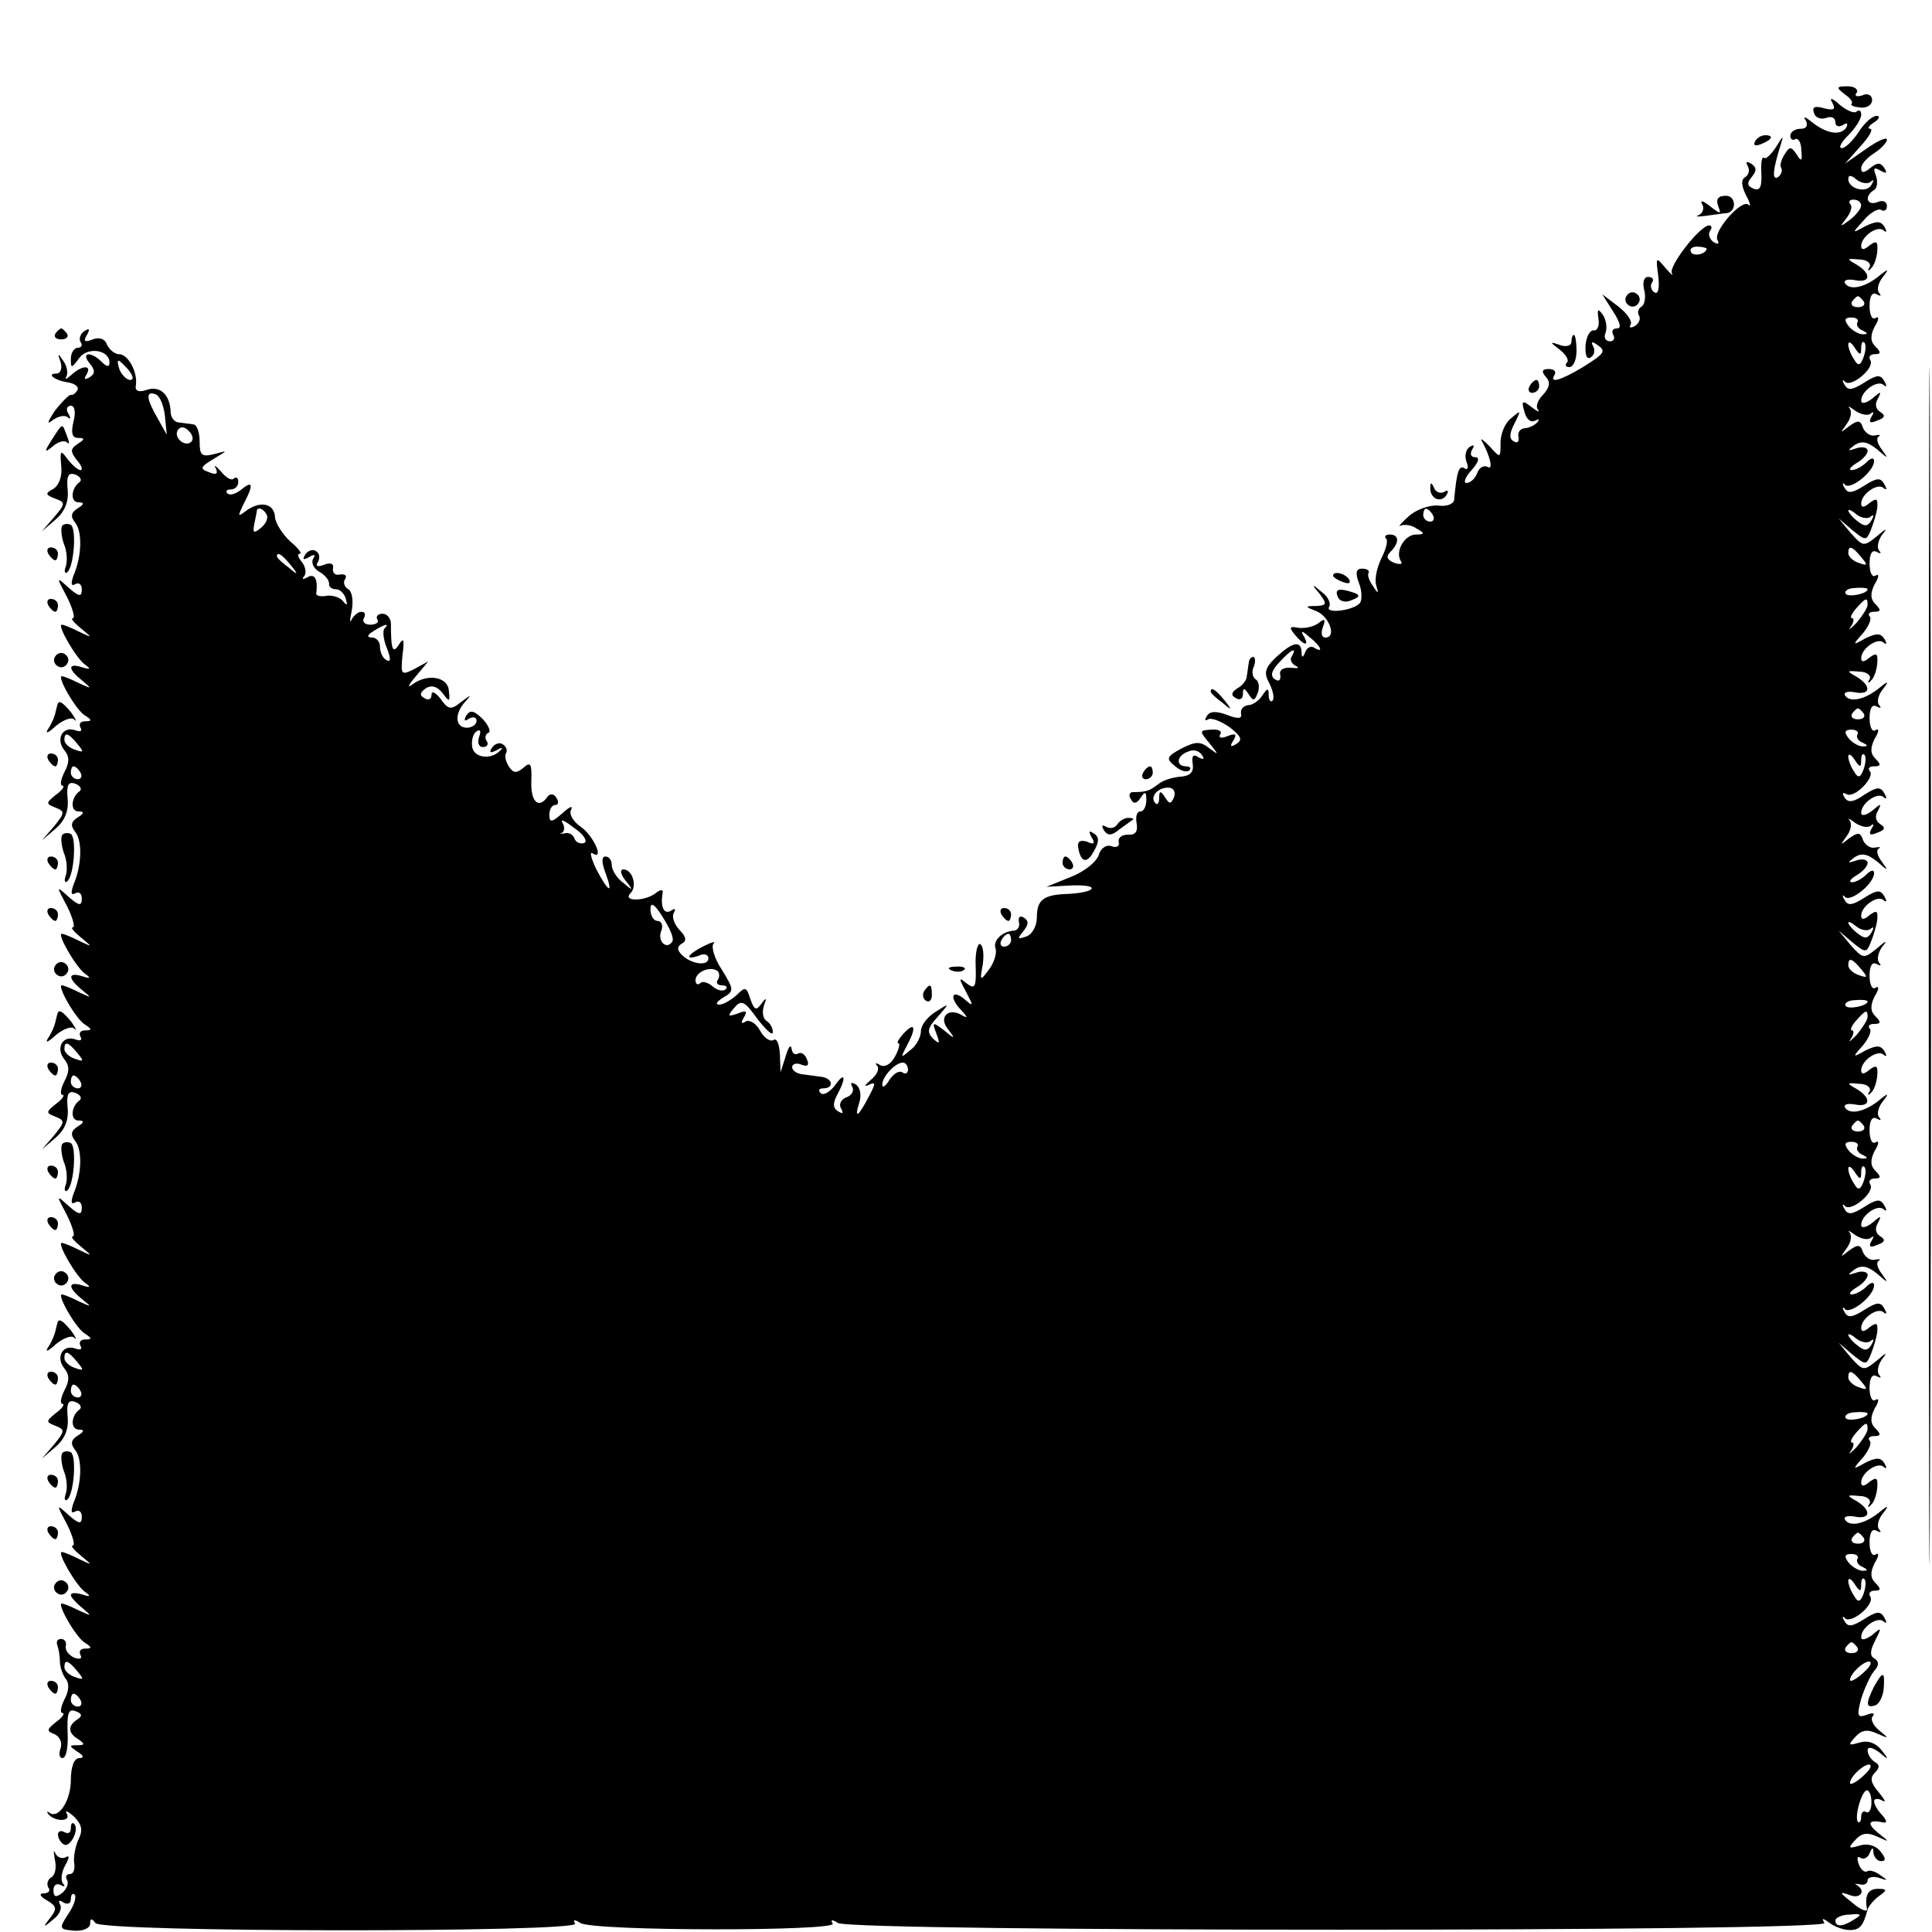<?xml version="1.0" standalone="no"?>
<!DOCTYPE svg PUBLIC "-//W3C//DTD SVG 20010904//EN"
 "http://www.w3.org/TR/2001/REC-SVG-20010904/DTD/svg10.dtd">
<svg version="1.0" xmlns="http://www.w3.org/2000/svg"
 width="300pt" height="300pt" viewBox="0 0 300 300"
 preserveAspectRatio="xMidYMid meet">
<g transform="translate(0,300) scale(0.1,-0.1)"
fill="#000000" stroke="none">
<path d="M2995 1500 c0 -828 1 -1166 2 -752 2 413 2 1091 0 1505 -1 413 -2 75
-2 -753z"/>
<path d="M2864 2854 c9 -6 14 -13 11 -15 -2 -3 4 -5 14 -6 10 -1 18 4 18 12 0
7 -7 11 -15 7 -9 -3 -13 -1 -9 4 3 5 -3 10 -14 10 -18 0 -18 -2 -5 -12z"/>
<path d="M2845 2841 c6 -11 3 -13 -13 -9 -14 4 -19 2 -15 -8 2 -7 11 -10 19
-7 8 3 14 0 14 -7 0 -6 5 -8 12 -4 6 4 8 3 5 -4 -9 -13 -30 -10 -53 8 -11 9
-15 10 -10 3 4 -8 1 -13 -8 -13 -9 0 -16 -5 -16 -11 0 -5 4 -8 8 -5 4 2 9 -5
9 -17 2 -17 0 -19 -7 -7 -9 13 -11 13 -19 0 -5 -8 -8 -17 -5 -21 2 -4 0 -10
-5 -14 -10 -6 -8 12 4 50 5 16 4 15 -7 -3 -8 -12 -16 -20 -19 -17 -3 3 -5 -8
-4 -24 1 -21 -2 -28 -12 -24 -10 4 -11 9 -3 18 8 10 8 15 -1 21 -7 4 -9 3 -5
-4 3 -6 2 -13 -4 -17 -7 -4 -6 -13 1 -28 7 -12 8 -19 4 -15 -10 10 -56 -42
-48 -55 3 -6 1 -7 -6 -3 -6 4 -9 12 -6 17 4 5 3 9 -1 9 -14 0 -63 -63 -58 -74
3 -6 -1 -2 -10 8 -15 18 -15 17 -11 -13 2 -18 0 -29 -6 -25 -5 3 -7 10 -4 15
4 5 1 9 -6 9 -6 0 -9 -8 -6 -20 3 -11 1 -23 -4 -26 -5 -3 -7 -9 -4 -14 3 -5 0
-12 -6 -16 -7 -4 -10 -3 -7 2 3 5 -5 17 -19 28 l-25 19 17 -27 c11 -17 13 -26
6 -26 -7 0 -9 -4 -6 -10 3 -5 1 -10 -5 -10 -7 0 -10 6 -7 13 3 8 1 20 -4 28
-8 11 -9 9 -7 -6 2 -11 -2 -19 -7 -18 -6 1 -12 -10 -13 -23 -1 -15 2 -23 8
-19 6 4 7 11 4 17 -4 7 -2 8 4 4 17 -11 15 -14 -20 -36 -35 -21 -53 -26 -44
-12 3 5 -1 9 -9 9 -11 0 -12 -4 -4 -13 7 -8 5 -16 -5 -27 -8 -8 -12 -18 -8
-23 4 -5 -1 -3 -10 4 -14 11 -16 10 -11 -7 3 -12 10 -18 17 -14 6 3 7 2 3 -3
-5 -5 -14 -9 -20 -9 -7 -1 -11 -7 -9 -14 1 -7 -2 -10 -8 -6 -7 4 -6 13 2 28
10 20 10 21 -5 8 -10 -7 -17 -25 -17 -38 0 -25 0 -25 -17 -6 -10 10 -15 14
-12 8 13 -23 18 -46 9 -40 -6 3 -13 -1 -16 -9 -3 -9 -11 -16 -17 -16 -5 0 -2
9 8 20 11 12 13 20 6 20 -7 0 -9 5 -5 12 4 7 3 8 -4 4 -6 -4 -8 -14 -5 -23 4
-9 2 -14 -3 -10 -9 5 -12 -6 -16 -49 -1 -7 -12 -11 -25 -9 -13 1 -34 -6 -46
-17 -12 -11 -17 -17 -12 -14 6 2 17 1 25 -5 13 -7 12 -9 -1 -9 -18 0 -33 -26
-24 -41 4 -5 -1 -6 -10 -3 -12 5 -13 10 -6 17 14 14 14 27 -1 27 -6 0 -9 -3
-6 -6 4 -3 0 -17 -7 -31 -7 -14 -11 -33 -8 -42 4 -13 3 -14 -5 -1 -6 8 -9 17
-7 20 2 4 -2 7 -10 7 -9 0 -11 -6 -5 -22 5 -12 5 -26 2 -31 -9 -12 -56 -18
-48 -6 3 5 -2 16 -12 23 -15 13 -16 12 -3 -3 12 -16 11 -18 -5 -19 -18 0 -18
-1 0 -8 20 -8 32 -41 14 -41 -6 0 -7 7 -4 16 5 13 3 14 -6 7 -7 -6 -21 -9 -31
-8 -15 3 -16 1 -6 -11 14 -17 23 -18 13 -1 -5 8 -2 8 9 -2 18 -14 23 -26 8
-17 -5 4 -12 0 -14 -6 -4 -10 -6 -10 -6 0 -1 18 -14 15 -39 -8 -18 -17 -20
-25 -11 -41 6 -12 8 -23 5 -27 -3 -3 -6 1 -6 9 0 11 -2 11 -10 -1 -5 -8 -15
-15 -22 -15 -7 -1 -12 -6 -11 -13 2 -8 -4 -9 -22 -2 -16 6 -27 6 -31 -2 -4 -6
-3 -8 2 -5 5 3 20 -3 33 -12 18 -14 21 -20 11 -26 -9 -6 -11 -4 -5 5 6 10 4
12 -9 7 -9 -4 -15 -3 -11 3 3 5 -4 8 -14 7 -19 -1 -19 -2 -3 -21 15 -19 15
-19 0 -8 -14 11 -21 11 -43 0 -24 -13 -25 -16 -10 -28 8 -7 18 -10 22 -6 3 3
1 6 -5 6 -17 0 -15 17 3 23 8 4 17 1 21 -5 5 -7 3 -8 -5 -4 -8 6 -11 2 -9 -10
2 -13 -4 -19 -19 -20 -13 -1 -28 -6 -35 -12 -13 -10 -18 -12 -39 -12 -5 0 -7
-5 -3 -11 4 -8 9 -7 15 2 7 11 9 10 9 -3 0 -10 -4 -18 -9 -18 -6 0 -8 -8 -6
-19 2 -12 -2 -18 -13 -17 -9 0 -16 -4 -15 -11 2 -7 -3 -10 -11 -7 -8 3 -17 -3
-20 -14 -4 -11 -23 -26 -44 -34 l-37 -15 37 2 c21 1 35 -1 33 -5 -2 -4 -18 -7
-35 -8 -40 -1 -50 -9 -50 -37 0 -12 -7 -26 -16 -29 -14 -5 -15 -4 -5 8 8 10 9
16 1 21 -6 4 -9 1 -8 -6 2 -7 -1 -13 -7 -14 -19 -1 -34 -16 -29 -28 2 -7 -2
-21 -10 -32 -14 -19 -15 -19 -10 7 2 15 1 29 -4 32 -4 2 -8 -13 -7 -34 1 -33
-1 -37 -14 -27 -12 10 -13 9 -1 -13 12 -23 12 -24 -3 -11 -20 16 -23 1 -4 -18
10 -11 10 -13 0 -7 -21 12 -36 -4 -21 -22 12 -16 11 -16 -6 -2 -18 14 -19 13
-12 -5 6 -16 5 -17 -5 -8 -10 10 -9 17 7 34 19 22 19 22 -3 8 -13 -8 -23 -21
-23 -30 0 -9 -7 -23 -17 -30 -15 -13 -15 -12 -4 9 15 28 11 36 -7 16 -7 -8
-10 -14 -7 -14 3 0 1 -9 -5 -20 -6 -12 -16 -18 -23 -14 -7 4 -9 4 -5 -1 4 -4
0 -14 -10 -22 -9 -8 -11 -11 -4 -8 12 6 12 3 2 -16 -17 -33 -24 -38 -16 -12 4
12 2 24 -5 29 -7 4 -9 3 -6 -3 4 -6 0 -14 -9 -17 -8 -3 -12 -11 -8 -17 4 -8 3
-9 -4 -5 -9 5 -9 13 -2 26 15 28 12 37 -4 14 -8 -10 -18 -16 -22 -11 -4 4 -2
7 4 7 18 0 15 16 -3 18 -8 1 -22 3 -30 4 -8 1 -15 6 -15 11 0 5 7 7 14 4 10
-4 13 -1 9 8 -3 8 -9 12 -14 9 -5 -3 -9 1 -10 8 -1 7 -5 2 -9 -12 l-8 -25 -1
28 c-1 16 -5 26 -10 22 -6 -3 -15 4 -21 15 -6 11 -16 17 -22 14 -7 -5 -8 -2
-3 6 6 10 4 12 -10 6 -15 -5 -16 -4 -5 9 11 13 16 11 36 -17 13 -17 24 -27 24
-21 0 7 -4 14 -10 18 -5 3 -7 13 -4 23 5 13 4 14 -4 3 -8 -11 -11 -9 -17 8 -6
19 -8 19 -21 6 -9 -8 -21 -15 -27 -15 -7 0 -4 5 6 11 17 10 17 12 -2 43 -12
18 -17 36 -13 41 4 4 -3 2 -15 -4 -26 -13 -31 -23 -8 -15 8 4 15 2 15 -4 0
-13 -27 -9 -41 5 -8 8 -8 13 0 18 8 4 6 11 -4 21 -8 9 -12 20 -9 26 4 7 2 8
-4 4 -11 -7 -17 6 -13 28 1 5 -4 5 -11 -1 -17 -13 -52 -13 -39 0 11 11 3 37
-11 37 -6 0 -4 -8 3 -17 13 -16 12 -17 -3 -4 -10 7 -18 20 -18 27 0 8 -4 14
-10 14 -6 0 -6 -9 0 -25 13 -35 5 -31 -14 5 -8 17 -11 28 -6 25 19 -12 2 27
-18 41 -13 9 -19 21 -15 27 3 7 -3 4 -14 -6 -16 -14 -20 -15 -20 -2 0 8 4 15
9 15 5 0 6 5 2 11 -3 6 -9 7 -13 3 -14 -21 -27 -10 -26 22 1 28 -1 32 -12 22
-11 -9 -16 -9 -23 2 -5 8 -7 17 -4 21 2 4 0 10 -5 13 -5 4 -13 1 -17 -5 -5 -8
-3 -9 7 -4 8 5 11 4 6 0 -14 -16 -43 -12 -44 7 -1 10 2 20 8 23 5 3 6 -1 3 -9
-3 -9 -1 -16 6 -16 6 0 9 4 6 9 -4 5 -2 11 2 13 5 1 1 11 -8 21 -14 14 -20 15
-26 6 -4 -8 -3 -10 4 -5 7 4 12 2 12 -3 0 -6 -7 -11 -15 -11 -18 0 -20 21 -3
40 11 12 10 12 -6 0 -16 -13 -20 -12 -32 5 -8 10 -14 13 -14 6 0 -7 -5 -9 -11
-5 -8 4 -7 9 2 15 9 6 18 3 26 -7 11 -15 12 -14 10 3 -1 22 -33 28 -57 10 -8
-6 -6 -1 5 12 l20 24 -22 -12 c-20 -10 -21 -9 -18 22 3 23 2 28 -5 17 -10 -16
-13 -10 -13 31 0 9 -6 16 -13 16 -7 0 -11 -4 -8 -9 3 -4 -2 -8 -11 -8 -9 0
-13 5 -10 10 3 6 2 10 -4 10 -5 0 -12 -6 -15 -12 -3 -7 -3 -1 0 13 3 15 1 30
-5 34 -6 3 -9 11 -5 16 3 5 0 8 -8 7 -7 -2 -12 2 -11 9 2 8 -4 10 -14 6 -10
-4 -14 -2 -9 5 3 6 2 13 -3 16 -5 4 -13 1 -17 -5 -5 -8 -3 -9 6 -4 8 5 11 4 6
-3 -3 -6 1 -15 10 -20 9 -5 15 -13 15 -18 -1 -5 4 -9 11 -9 6 0 13 -7 15 -15
3 -10 2 -11 -4 -4 -4 6 -16 10 -25 9 -10 -2 -17 0 -17 3 3 22 -2 32 -13 26 -7
-4 -10 -4 -6 1 4 4 3 14 -3 22 -6 7 -8 13 -4 13 5 0 -2 9 -14 19 -12 11 -23
28 -24 38 -1 22 -24 26 -46 9 -12 -9 -12 -8 -3 11 16 30 15 38 -3 23 -9 -7
-18 -10 -22 -6 -3 3 -1 6 5 6 7 0 12 5 12 12 0 6 -3 8 -7 5 -3 -4 -12 1 -20
11 -8 9 -12 11 -8 5 4 -9 1 -11 -11 -6 -14 5 -13 8 7 20 23 14 24 14 2 8 -20
-5 -23 -2 -23 19 0 14 -4 27 -10 27 -5 1 -16 2 -22 3 -7 0 -13 8 -13 16 -1 27
-16 41 -36 35 -14 -5 -20 -2 -18 7 3 20 -12 48 -26 48 -7 0 -15 7 -19 15 -3 9
-12 12 -22 8 -13 -5 -15 -3 -9 7 5 9 4 11 -4 6 -6 -4 -9 -12 -6 -17 4 -5 1 -9
-4 -9 -6 0 -11 -8 -11 -17 0 -16 1 -15 13 1 13 18 47 13 47 -7 0 -7 -4 -7 -12
1 -17 17 -33 15 -19 -2 9 -11 9 -16 0 -22 -8 -4 -9 -3 -5 4 10 16 -7 15 -23 0
-8 -7 -11 -8 -8 -3 3 6 1 17 -5 25 -8 12 -9 12 -4 -2 3 -10 0 -18 -6 -18 -17
0 -3 -11 19 -14 10 -2 16 -7 13 -12 -3 -5 -7 -8 -10 -7 -3 0 -14 -11 -25 -25
-11 -17 -13 -22 -4 -15 9 7 20 9 24 5 5 -4 5 -1 1 6 -4 6 -2 12 4 12 6 0 8
-10 4 -25 -4 -17 -2 -25 7 -25 11 0 11 -2 0 -9 -12 -8 -12 -12 -2 -25 8 -9 10
-16 6 -16 -4 0 -13 8 -20 17 -11 15 -12 14 -10 -10 2 -16 -3 -30 -12 -36 -13
-7 -13 -9 2 -15 17 -6 17 -8 -1 -29 l-19 -22 21 18 c14 12 21 27 19 47 -2 21
1 27 12 23 8 -3 11 -9 6 -12 -13 -10 -14 -31 -1 -31 9 0 9 -3 -1 -9 -11 -7
-12 -13 -4 -23 11 -14 10 -52 -3 -82 -4 -12 -4 -17 3 -13 5 3 10 0 10 -8 0
-12 -4 -12 -20 2 -20 18 -20 18 -3 -14 9 -18 13 -33 9 -33 -4 0 2 -7 13 -16
18 -15 18 -15 -3 -5 -12 6 -24 11 -27 11 -8 0 22 -52 36 -62 10 -7 8 -8 -5 -4
-22 7 -22 -3 1 -21 15 -13 15 -13 -5 -4 -12 6 -24 11 -27 11 -8 0 22 -53 36
-61 11 -7 11 -9 0 -9 -7 0 -10 -4 -7 -10 3 -5 0 -7 -8 -4 -20 7 -31 -14 -17
-31 8 -10 8 -19 0 -34 -6 -12 -7 -21 -3 -21 4 0 0 -7 -10 -14 -16 -13 -16 -14
-1 -20 15 -6 15 -8 -2 -29 l-19 -22 21 18 c14 12 21 27 19 47 -2 21 1 27 12
23 8 -3 11 -9 6 -12 -13 -10 -14 -31 -1 -31 9 0 9 -3 -1 -9 -11 -7 -12 -13 -4
-23 11 -14 10 -52 -3 -82 -4 -12 -4 -17 3 -13 5 3 10 0 10 -8 0 -12 -4 -12
-20 2 -20 18 -20 18 -3 -14 9 -18 13 -33 9 -33 -4 0 2 -7 13 -16 18 -15 18
-15 -3 -5 -12 6 -24 11 -27 11 -8 0 22 -52 36 -62 10 -7 8 -8 -4 -4 -23 7 -23
-3 -1 -21 16 -13 16 -13 -4 -4 -12 6 -24 11 -27 11 -8 0 22 -53 36 -61 11 -7
11 -9 0 -9 -7 0 -10 -4 -7 -10 3 -5 0 -7 -8 -4 -20 7 -31 -14 -17 -31 8 -10 8
-19 0 -34 -6 -12 -7 -21 -3 -21 4 0 0 -7 -10 -14 -16 -13 -16 -14 -1 -20 15
-6 15 -8 -2 -29 l-19 -22 21 18 c14 12 21 27 19 47 -2 21 1 27 12 23 8 -3 11
-9 6 -12 -13 -10 -14 -31 -1 -31 9 0 9 -3 -1 -9 -11 -7 -12 -13 -4 -23 11 -14
10 -52 -3 -82 -4 -12 -4 -17 3 -13 5 3 10 0 10 -8 0 -12 -4 -12 -20 2 -20 18
-20 18 -3 -14 9 -18 13 -33 9 -33 -4 0 2 -7 13 -16 18 -15 18 -15 -3 -5 -12 6
-24 11 -27 11 -8 0 22 -52 36 -62 10 -7 8 -8 -4 -4 -23 7 -23 -3 -1 -21 16
-13 16 -13 -4 -4 -12 6 -24 11 -27 11 -8 0 22 -53 36 -61 11 -7 11 -9 0 -9 -7
0 -10 -4 -7 -10 3 -5 0 -7 -8 -4 -20 7 -31 -14 -17 -31 8 -10 8 -19 0 -34 -6
-12 -7 -21 -3 -21 4 0 0 -7 -10 -14 -16 -13 -16 -14 -1 -20 15 -6 15 -8 -2
-29 l-19 -22 21 18 c14 12 21 27 19 47 -2 21 1 27 12 23 8 -3 11 -9 6 -12 -13
-10 -14 -31 0 -31 8 0 8 -3 -2 -9 -11 -7 -12 -13 -4 -23 11 -14 10 -52 -3 -82
-4 -12 -4 -17 3 -13 5 3 10 0 10 -8 0 -12 -4 -12 -20 2 -20 18 -20 18 -3 -14
9 -18 13 -33 9 -33 -4 0 2 -7 13 -16 18 -15 18 -15 -3 -5 -12 6 -24 11 -27 11
-8 0 22 -52 36 -62 10 -7 8 -8 -4 -4 -10 3 -18 3 -18 -1 0 -3 8 -12 18 -20 15
-13 15 -13 -5 -4 -12 6 -24 11 -27 11 -8 0 22 -53 36 -61 11 -7 11 -9 0 -9 -7
0 -10 -4 -7 -10 3 -6 -1 -7 -10 -4 -8 4 -14 11 -13 18 2 6 -2 11 -7 11 -6 0
-8 -4 -6 -10 2 -5 4 -17 4 -25 0 -8 4 -20 9 -27 6 -7 5 -19 -2 -32 -6 -12 -7
-21 -3 -21 4 0 0 -7 -10 -14 -15 -12 -15 -14 -2 -19 8 -4 12 -13 9 -22 -3 -8
-2 -15 3 -15 6 0 9 18 8 39 -1 30 1 38 12 34 11 -4 11 -8 3 -13 -15 -10 -15
-21 2 -31 10 -7 10 -9 -2 -9 -13 0 -13 -1 0 -10 10 -6 11 -10 3 -10 -8 0 -13
-14 -13 -34 0 -32 -19 -61 -33 -51 -4 3 -5 2 -2 -2 10 -12 35 -12 29 0 -4 7 1
5 11 -4 12 -12 14 -21 7 -35 -5 -11 -8 -27 -7 -36 2 -10 -1 -18 -6 -18 -6 0
-8 -4 -5 -9 3 -5 0 -14 -7 -20 -10 -8 -14 -7 -14 4 0 8 5 11 11 8 6 -3 8 -3 4
2 -4 4 -3 17 3 28 7 12 7 17 1 13 -6 -3 -13 0 -16 6 -3 7 -3 3 -1 -9 3 -12 1
-24 -5 -28 -6 -3 -8 -11 -5 -16 4 -5 0 -9 -7 -9 -8 0 -6 -5 5 -11 15 -9 16
-13 5 -27 -12 -15 -11 -16 4 -3 10 7 15 18 11 24 -3 6 -1 7 5 3 7 -4 12 -2 12
5 0 7 3 10 6 7 3 -4 -1 -17 -10 -30 -15 -23 -14 -24 9 -26 14 -1 25 4 25 11 0
8 2 9 8 1 9 -15 754 -15 745 -1 -4 6 -1 7 8 1 20 -13 400 -13 392 -1 -4 6 -1
7 8 1 21 -14 1540 -14 1532 0 -5 8 -3 8 8 0 8 -6 22 -11 31 -11 16 0 21 6 28
32 2 6 10 15 18 21 13 9 12 11 -2 11 -15 0 -21 -10 -17 -31 1 -5 -6 -3 -16 4
-28 22 -29 24 -10 17 16 -6 25 7 10 16 -5 2 -2 2 5 1 6 -2 12 1 12 6 0 5 8 7
18 4 14 -5 14 -4 2 4 -8 6 -17 9 -21 6 -4 -2 -10 3 -13 12 -3 8 -2 13 3 9 5
-3 12 1 14 7 4 10 6 10 6 1 1 -7 6 -13 12 -13 8 0 7 5 -1 15 -8 10 -21 13 -33
9 -17 -5 -18 -4 -6 9 10 11 19 12 34 5 20 -9 20 -9 1 6 -18 15 -15 21 9 16 6
-1 4 4 -2 11 -7 7 -13 17 -13 22 0 4 6 5 13 1 6 -4 4 1 -5 12 -13 15 -15 23
-7 31 8 8 8 13 0 17 -6 4 -11 12 -11 18 0 6 7 5 18 -3 15 -13 16 -12 3 4 -9
11 -21 15 -34 11 -17 -5 -18 -4 -6 9 10 11 19 12 34 5 18 -8 19 -8 3 5 -10 8
-14 18 -10 22 4 5 0 6 -10 2 -14 -5 -15 -1 -8 25 5 16 14 36 20 43 8 9 8 15 0
20 -7 4 -6 13 2 28 10 20 10 21 -5 8 -10 -7 -17 -9 -17 -3 0 15 26 33 35 24 5
-4 5 -1 1 6 -6 11 -12 10 -31 -2 -19 -12 -26 -13 -31 -3 -4 6 -3 9 1 4 10 -9
47 22 39 34 -3 5 0 9 7 9 10 0 10 3 1 12 -8 8 -8 17 -1 31 7 11 7 17 1 13 -5
-3 -9 5 -9 19 0 15 4 22 11 18 6 -3 8 -3 4 2 -4 4 -2 15 5 24 11 14 10 15 -7
1 -22 -17 -44 -21 -51 -10 -3 5 4 7 15 5 25 -5 26 10 3 24 -16 9 -16 10 4 8
12 0 19 -6 16 -12 -4 -5 -2 -7 2 -2 5 4 9 16 10 27 1 15 -1 17 -12 9 -8 -7
-13 -8 -13 -1 0 15 26 33 35 24 5 -4 5 -1 1 6 -6 9 -12 9 -29 1 -21 -12 -21
-11 -4 8 9 11 14 23 10 26 -3 4 0 7 7 7 11 0 11 3 2 12 -8 8 -8 17 -1 31 7 11
7 17 1 13 -5 -3 -9 5 -9 19 0 15 4 22 11 18 6 -3 8 -3 4 2 -4 4 -2 15 4 24 10
12 7 11 -8 -2 -20 -16 -21 -16 -40 5 l-19 23 21 -18 c21 -17 22 -17 29 0 4 10
9 26 10 35 1 14 -1 15 -12 7 -8 -7 -13 -8 -13 -1 0 15 26 33 35 24 5 -4 5 -1
1 6 -6 11 -12 10 -31 -2 -19 -12 -26 -13 -31 -3 -4 6 -3 9 1 4 9 -8 45 21 45
37 0 6 -5 5 -12 -2 -7 -7 -17 -12 -23 -12 -5 0 -2 5 8 11 9 5 17 14 17 19 0 5
-8 7 -17 4 -15 -5 -15 -4 -3 5 11 7 20 5 35 -7 17 -15 18 -15 7 0 -7 9 -9 18
-5 20 4 3 2 3 -5 2 -7 -2 -15 3 -19 11 -4 13 -8 13 -22 3 -14 -11 -14 -11 -4
3 7 9 9 20 5 25 -4 4 0 3 9 -4 9 -6 20 -8 24 -4 5 4 5 1 1 -5 -5 -9 -2 -11 9
-6 12 4 13 8 5 13 -8 5 -9 13 -4 21 6 12 5 12 -9 0 -9 -7 -17 -9 -17 -3 0 15
26 33 35 24 5 -4 5 -1 1 6 -6 11 -12 10 -31 -2 -19 -12 -26 -13 -31 -3 -4 6
-3 9 1 4 10 -9 47 22 39 34 -3 5 0 9 7 9 10 0 10 3 1 12 -8 8 -8 17 -1 31 7
11 7 17 1 13 -5 -3 -9 5 -9 19 0 15 4 22 11 18 6 -3 8 -3 4 2 -4 4 -2 15 5 24
11 14 10 15 -7 1 -22 -17 -44 -21 -51 -10 -3 5 4 7 15 5 25 -5 26 10 3 24 -16
9 -16 10 4 8 12 0 19 -6 16 -12 -4 -5 -2 -7 2 -2 5 4 9 16 10 27 1 15 -1 17
-12 9 -8 -7 -13 -8 -13 -1 0 15 26 33 35 24 5 -4 5 -1 1 6 -6 9 -12 9 -29 1
-21 -12 -21 -11 -4 8 9 11 14 23 10 26 -3 4 0 7 7 7 11 0 11 3 2 12 -8 8 -8
17 -1 31 7 11 7 17 1 13 -5 -3 -9 5 -9 19 0 15 4 22 11 18 6 -3 8 -3 4 2 -4 4
-2 15 4 24 10 12 7 11 -8 -2 -20 -16 -21 -16 -40 5 l-19 23 21 -18 c21 -17 22
-17 29 0 4 10 9 26 10 35 1 14 -1 15 -12 7 -8 -7 -13 -8 -13 -1 0 15 26 33 35
24 5 -4 5 -1 1 6 -6 11 -12 10 -31 -2 -19 -12 -26 -13 -31 -3 -4 6 -3 9 1 4 9
-8 45 21 45 37 0 6 -5 5 -12 -2 -7 -7 -17 -12 -22 -12 -6 0 -3 5 7 11 9 5 17
14 17 19 0 5 -8 7 -17 4 -15 -5 -15 -4 -3 5 11 7 20 5 35 -7 17 -15 18 -15 7
0 -7 9 -9 18 -5 20 4 3 2 3 -5 2 -7 -2 -15 3 -19 11 -4 13 -8 13 -22 3 -14
-11 -14 -11 -4 3 7 9 9 20 5 25 -4 4 0 3 9 -4 9 -6 20 -8 24 -4 5 4 5 1 1 -5
-5 -9 -2 -11 9 -6 12 4 13 8 5 13 -8 5 -9 13 -4 21 6 12 5 12 -9 0 -9 -7 -17
-9 -17 -3 0 15 26 33 35 24 5 -4 5 -1 1 6 -6 11 -12 10 -31 -2 -17 -12 -26
-13 -31 -4 -4 6 -3 8 3 5 12 -8 46 27 36 36 -3 4 0 7 7 7 11 0 11 3 2 12 -8 8
-8 17 -1 31 7 11 7 17 1 13 -5 -3 -9 5 -9 19 0 15 4 22 11 18 6 -3 8 -3 4 2
-4 4 -2 15 5 24 11 14 10 15 -7 1 -22 -17 -44 -21 -51 -10 -3 5 4 7 15 5 25
-5 26 10 3 24 -16 9 -16 10 4 8 12 0 19 -6 16 -12 -4 -5 -2 -7 2 -2 5 4 9 16
10 27 1 15 -1 17 -12 9 -8 -7 -13 -8 -13 -1 0 15 26 33 35 24 5 -4 5 -1 1 6
-6 9 -12 9 -29 1 -21 -12 -21 -11 -4 8 9 11 14 23 10 26 -3 4 0 7 7 7 11 0 11
3 2 12 -8 8 -8 17 -1 31 7 11 7 17 1 13 -5 -3 -9 5 -9 19 0 15 4 22 11 18 6
-3 8 -3 4 2 -4 4 -2 15 4 24 10 12 7 11 -8 -2 -20 -16 -21 -16 -40 5 l-19 23
21 -18 c21 -17 22 -17 29 0 4 10 9 26 10 35 1 14 -1 15 -12 7 -8 -7 -13 -8
-13 -1 0 15 26 33 35 24 5 -4 5 -1 1 6 -6 11 -12 10 -31 -2 -19 -12 -26 -13
-31 -3 -4 6 -3 9 1 4 9 -8 45 21 45 37 0 6 -5 5 -12 -2 -7 -7 -17 -12 -23 -12
-5 0 -2 5 8 11 9 5 17 14 17 19 0 5 -8 7 -17 4 -15 -5 -15 -4 -3 5 11 7 20 5
35 -7 17 -15 18 -15 7 0 -7 9 -9 18 -5 20 4 3 2 3 -5 2 -7 -2 -15 3 -19 11 -4
13 -8 13 -22 3 -14 -11 -14 -11 -4 3 7 9 9 20 5 25 -4 4 0 3 9 -4 9 -6 20 -8
24 -4 5 4 5 1 1 -5 -5 -9 -2 -11 9 -6 12 4 13 8 5 13 -8 5 -9 13 -4 21 6 12 5
12 -9 0 -9 -7 -17 -9 -17 -3 0 15 26 33 35 24 5 -4 5 -1 1 6 -6 11 -12 10 -31
-2 -19 -12 -26 -13 -31 -3 -4 6 -3 9 1 4 10 -9 47 22 39 34 -3 5 0 9 7 9 10 0
10 3 1 12 -8 8 -8 17 -1 31 7 11 7 17 1 13 -5 -3 -9 5 -9 19 0 15 4 22 11 18
6 -3 8 -3 4 2 -4 4 -2 15 5 24 11 14 10 15 -7 1 -22 -17 -44 -21 -51 -10 -3 5
4 7 15 5 25 -5 26 10 3 24 -16 9 -16 10 4 8 12 0 19 -6 16 -12 -4 -5 -2 -7 2
-2 5 4 9 16 10 27 1 15 -1 17 -12 9 -8 -7 -13 -8 -13 -1 0 15 26 33 35 24 5
-4 5 -1 1 6 -6 9 -12 9 -29 1 -22 -12 -22 -12 -3 9 10 12 23 19 27 16 5 -3 9
0 9 6 0 7 -7 10 -15 6 -16 -6 -21 9 -5 19 5 3 6 13 3 22 -5 12 -3 14 7 8 9 -5
11 -4 6 4 -6 9 -11 9 -22 0 -10 -8 -14 -8 -14 0 0 6 9 16 20 23 11 7 20 17 20
21 0 5 -15 -2 -32 -14 l-33 -23 24 27 c14 15 20 27 15 27 -5 0 -2 5 6 10 8 5
10 10 4 10 -7 0 -19 -11 -28 -25 -9 -14 -21 -25 -26 -25 -6 0 -1 9 10 20 11
11 20 25 20 32 0 6 -3 8 -7 5 -3 -4 -15 1 -26 10 -12 11 -17 12 -12 4z m60
-123 c5 4 5 2 1 -5 -8 -14 -36 -6 -36 9 0 7 5 6 13 -1 8 -6 18 -7 22 -3z m-15
-37 c0 -5 -8 -15 -17 -22 -16 -12 -17 -12 -6 2 7 9 10 19 6 22 -3 4 -1 7 5 7
7 0 12 -4 12 -9z m-240 -67 c0 -8 -19 -13 -24 -6 -3 5 1 9 9 9 8 0 15 -2 15
-3z m244 -82 c3 -5 -1 -9 -9 -9 -8 0 -12 4 -9 9 3 4 7 8 9 8 2 0 6 -4 9 -8z
m-10 -33 c-2 -4 2 -10 8 -12 8 -4 9 -6 2 -6 -6 -1 -17 5 -23 12 -8 10 -7 14 4
14 8 0 12 -4 9 -8z m6 -40 c0 8 2 12 5 9 3 -3 2 -13 -1 -22 -5 -14 -9 -15 -15
-4 -5 7 -9 18 -9 23 0 6 5 3 10 -5 8 -12 10 -12 10 -1z m-2690 -34 c7 -9 8
-15 2 -15 -5 0 -12 7 -16 15 -3 8 -4 15 -2 15 2 0 9 -7 16 -15z m56 -70 l3
-30 -14 25 c-18 31 -19 43 -4 38 7 -2 13 -17 15 -33z m41 -41 c-9 -9 -28 6
-21 18 4 6 10 6 17 -1 6 -6 8 -13 4 -17z m117 -113 c3 -5 -1 -14 -8 -20 -12
-10 -14 -9 -11 6 2 10 4 19 4 21 2 5 10 2 15 -7z m1811 -1 c3 -5 1 -10 -4 -10
-6 0 -11 5 -11 10 0 6 2 10 4 10 3 0 8 -4 11 -10z m680 -2 c5 4 5 1 1 -6 -6
-10 -11 -10 -22 -1 -8 6 -14 14 -14 16 0 3 6 0 13 -6 8 -6 18 -7 22 -3z m-15
-63 c11 -13 10 -14 -4 -9 -9 3 -16 10 -16 15 0 13 6 11 20 -6z m-2439 -12 c13
-16 12 -17 -3 -4 -10 7 -18 15 -18 17 0 8 8 3 21 -13z m2449 -38 c0 -7 -30
-13 -34 -7 -3 4 4 9 15 9 10 1 19 0 19 -2z m0 -24 c0 -5 -8 -17 -17 -28 -10
-10 -14 -13 -9 -6 5 7 5 13 2 13 -4 0 -1 7 6 15 15 17 18 18 18 6z m-2303 -37
c-3 -3 -2 -17 4 -31 6 -16 6 -22 -1 -18 -6 3 -10 13 -10 21 0 8 -6 14 -12 14
-9 0 -8 4 2 10 17 11 26 13 17 4z m1409 -43 c-4 -5 0 -12 6 -15 7 -3 4 -4 -7
-3 -12 1 -19 -3 -17 -11 1 -8 -2 -11 -8 -7 -8 5 -6 13 6 26 18 20 29 26 20 10z
m888 -89 c3 -5 -1 -9 -9 -9 -8 0 -12 4 -9 9 3 4 7 8 9 8 2 0 6 -4 9 -8z m-10
-33 c-2 -4 2 -10 8 -12 8 -4 9 -6 2 -6 -6 -1 -17 5 -23 12 -8 10 -7 14 4 14 8
0 12 -4 9 -8z m-2764 -14 c11 -13 10 -14 -4 -9 -9 3 -16 10 -16 15 0 13 6 11
20 -6z m2770 -26 c0 8 2 12 5 9 3 -3 2 -13 -1 -22 -5 -14 -9 -15 -15 -4 -5 7
-9 18 -9 23 0 6 5 3 10 -5 8 -12 10 -12 10 -1z m-2765 -19 c3 -5 1 -10 -4 -10
-6 0 -11 5 -11 10 0 6 2 10 4 10 3 0 8 -4 11 -10z m1698 -38 c-5 -11 -7 -11
-14 0 -7 11 -9 10 -9 -1 0 -8 -3 -12 -6 -8 -9 9 3 24 20 24 8 0 12 -6 9 -15z
m-916 -71 c-6 -2 -13 1 -15 7 -2 6 -9 10 -15 8 -7 -1 -9 -1 -4 1 4 3 4 10 0
16 -3 6 5 2 19 -9 15 -10 21 -21 15 -23z m137 -153 c-9 -14 -24 1 -17 17 3 8
0 15 -6 15 -6 0 -11 8 -11 18 0 12 6 9 19 -12 11 -17 18 -33 15 -38z m1861 20
c5 4 5 1 1 -6 -6 -10 -11 -10 -22 -1 -8 6 -14 14 -14 16 0 3 6 0 13 -6 8 -6
18 -7 22 -3z m-1335 -18 c0 -5 -5 -10 -11 -10 -5 0 -7 5 -4 10 3 6 8 10 11 10
2 0 4 -4 4 -10z m1320 -45 c11 -13 10 -14 -4 -9 -9 3 -16 10 -16 15 0 13 6 11
20 -6z m-1775 -16 c-4 -5 -1 -9 6 -9 7 0 9 -3 6 -6 -4 -4 -13 -2 -20 4 -8 7
-17 9 -20 5 -4 -3 -7 -1 -7 5 0 12 21 22 33 15 4 -2 5 -9 2 -14z m1785 -34 c0
-7 -30 -13 -34 -7 -3 4 4 9 15 9 10 1 19 0 19 -2z m0 -24 c0 -5 -8 -17 -17
-28 -10 -10 -14 -13 -9 -6 5 7 5 13 2 13 -4 0 -1 7 6 15 15 17 18 18 18 6z
m-2780 -56 c11 -13 10 -14 -4 -9 -9 3 -16 10 -16 15 0 13 6 11 20 -6z m1290
-26 c0 -5 -4 -8 -9 -4 -6 3 -14 -3 -20 -12 -6 -10 -11 -13 -11 -7 0 12 20 34
32 34 4 0 8 -5 8 -11z m-1285 -19 c3 -5 1 -10 -4 -10 -6 0 -11 5 -11 10 0 6 2
10 4 10 3 0 8 -4 11 -10z m2769 -68 c3 -5 -1 -9 -9 -9 -8 0 -12 4 -9 9 3 4 7
8 9 8 2 0 6 -4 9 -8z m-10 -33 c-2 -4 2 -10 8 -12 8 -4 9 -6 2 -6 -6 -1 -17 5
-23 12 -8 10 -7 14 4 14 8 0 12 -4 9 -8z m6 -40 c0 8 2 12 5 9 3 -3 2 -13 -1
-22 -5 -14 -9 -15 -15 -4 -5 7 -9 18 -9 23 0 6 5 3 10 -5 8 -12 10 -12 10 -1z
m15 -261 c5 4 5 1 1 -6 -6 -10 -11 -10 -22 -1 -8 6 -14 14 -14 16 0 3 6 0 13
-6 8 -6 18 -7 22 -3z m-2785 -33 c11 -13 10 -14 -4 -9 -9 3 -16 10 -16 15 0
13 6 11 20 -6z m2770 -30 c11 -13 10 -14 -4 -9 -9 3 -16 10 -16 15 0 13 6 11
20 -6z m-2765 -15 c3 -5 1 -10 -4 -10 -6 0 -11 5 -11 10 0 6 2 10 4 10 3 0 8
-4 11 -10z m2775 -35 c0 -7 -30 -13 -34 -7 -3 4 4 9 15 9 10 1 19 0 19 -2z m0
-24 c0 -5 -8 -17 -17 -28 -10 -10 -14 -13 -9 -6 5 7 5 13 2 13 -4 0 -1 7 6 15
15 17 18 18 18 6z m-6 -169 c3 -5 -1 -9 -9 -9 -8 0 -12 4 -9 9 3 4 7 8 9 8 2
0 6 -4 9 -8z m-10 -33 c-2 -4 2 -10 8 -12 8 -4 9 -6 2 -6 -6 -1 -17 5 -23 12
-8 10 -7 14 4 14 8 0 12 -4 9 -8z m6 -40 c0 8 2 12 5 9 3 -3 2 -13 -1 -22 -5
-14 -9 -15 -15 -4 -5 7 -9 18 -9 23 0 6 5 3 10 -5 8 -12 10 -12 10 -1z m-6
-97 c3 -5 -1 -9 -9 -9 -8 0 -12 4 -9 9 3 4 7 8 9 8 2 0 6 -4 9 -8z m-2764 -37
c11 -13 10 -14 -4 -9 -9 3 -16 10 -16 15 0 13 6 11 20 -6z m2776 0 c-8 -8 -18
-15 -22 -15 -3 0 -1 7 6 15 7 8 17 15 22 15 5 0 3 -7 -6 -15z m-2771 -45 c3
-5 1 -10 -4 -10 -6 0 -11 5 -11 10 0 6 2 10 4 10 3 0 8 -4 11 -10z m2771 -115
c-8 -8 -18 -15 -22 -15 -3 0 -1 7 6 15 7 8 17 15 22 15 5 0 3 -7 -6 -15z m10
-44 c0 -11 -4 -17 -8 -15 -4 3 -8 0 -8 -7 0 -7 -2 -10 -5 -8 -6 7 6 49 14 49
4 0 7 -9 7 -19z m-26 -181 c-18 -12 -30 -13 -30 -2 0 4 10 9 22 9 18 2 20 0 8
-7z"/>
<path d="M2725 2780 c-3 -6 1 -7 9 -4 18 7 21 14 7 14 -6 0 -13 -4 -16 -10z"/>
<path d="M2668 2680 c5 -13 4 -13 -13 0 -10 8 -16 10 -12 3 4 -6 1 -14 -5 -17
-7 -2 -2 -3 12 -1 14 2 28 4 31 4 16 2 15 27 -1 27 -12 0 -16 -5 -12 -16z"/>
<path d="M2526 2541 c-4 -5 -2 -12 3 -15 5 -4 12 -2 15 3 4 5 2 12 -3 15 -5 4
-12 2 -15 -3z"/>
<path d="M86 2482 c-3 -5 1 -9 9 -9 8 0 12 4 9 9 -3 4 -7 8 -9 8 -2 0 -6 -4
-9 -8z"/>
<path d="M2440 2469 c0 -6 -8 -8 -17 -5 -17 6 -17 5 -1 -7 10 -8 15 -17 11
-20 -3 -4 -2 -7 4 -7 6 0 11 11 11 25 0 14 -2 25 -4 25 -2 0 -4 -5 -4 -11z"/>
<path d="M2375 2400 c-3 -5 -1 -10 4 -10 6 0 11 5 11 10 0 6 -2 10 -4 10 -3 0
-8 -4 -11 -10z"/>
<path d="M81 2318 c-13 -20 -12 -22 1 -11 8 7 18 10 22 6 4 -4 4 0 0 10 -8 21
-6 21 -23 -5z"/>
<path d="M2221 2243 c-1 -17 16 -25 25 -12 4 7 3 9 -4 5 -5 -3 -13 0 -15 6 -4
9 -6 10 -6 1z"/>
<path d="M97 2184 c-3 -3 -2 -16 2 -28 5 -11 6 -28 3 -36 -3 -8 -1 -12 3 -8
10 10 14 67 5 73 -4 2 -10 2 -13 -1z"/>
<path d="M75 2140 c3 -5 8 -10 11 -10 2 0 4 5 4 10 0 6 -5 10 -11 10 -5 0 -7
-4 -4 -10z"/>
<path d="M2070 2106 c0 -2 7 -7 16 -10 8 -3 12 -2 9 4 -6 10 -25 14 -25 6z"/>
<path d="M2077 2074 c2 -7 11 -10 19 -7 19 7 18 10 -5 16 -13 3 -18 1 -14 -9z"/>
<path d="M75 2060 c3 -5 8 -10 11 -10 2 0 4 5 4 10 0 6 -5 10 -11 10 -5 0 -7
-4 -4 -10z"/>
<path d="M86 1981 c-4 -5 -2 -12 3 -15 5 -4 12 -2 15 3 4 5 2 12 -3 15 -5 4
-12 2 -15 -3z"/>
<path d="M1939 1970 c-1 -5 -2 -15 -3 -20 0 -6 -7 -15 -15 -19 -9 -6 -10 -11
-2 -15 6 -4 11 -1 11 6 0 11 2 10 9 0 7 -11 9 -11 14 2 3 8 2 18 -3 21 -5 3
-7 12 -3 20 3 8 2 15 -1 15 -3 0 -7 -4 -7 -10z"/>
<path d="M1880 1926 c0 -2 8 -10 18 -17 15 -13 16 -12 3 4 -13 16 -21 21 -21
13z"/>
<path d="M89 1905 c-1 -3 -2 -8 -3 -12 -1 -5 -5 -15 -10 -23 -7 -10 -3 -10 11
3 11 9 24 14 28 10 5 -5 3 0 -4 10 -14 17 -20 21 -22 12z"/>
<path d="M75 1820 c3 -5 8 -10 11 -10 2 0 4 5 4 10 0 6 -5 10 -11 10 -5 0 -7
-4 -4 -10z"/>
<path d="M1775 1800 c-3 -5 -1 -10 4 -10 6 0 11 5 11 10 0 6 -2 10 -4 10 -3 0
-8 -4 -11 -10z"/>
<path d="M1735 1720 c-4 -6 -11 -7 -17 -4 -7 4 -8 2 -4 -5 6 -9 12 -9 24 1 10
7 19 14 21 15 2 2 -1 3 -7 3 -6 0 -14 -5 -17 -10z"/>
<path d="M97 1704 c-3 -3 -2 -16 2 -28 5 -11 6 -28 3 -36 -3 -8 -1 -12 3 -8
10 10 14 67 5 73 -4 2 -10 2 -13 -1z"/>
<path d="M1695 1700 c6 -10 4 -12 -7 -7 -10 3 -15 1 -14 -8 4 -25 14 -27 25
-6 8 14 8 22 -1 27 -7 5 -8 3 -3 -6z"/>
<path d="M75 1660 c3 -5 8 -10 11 -10 2 0 4 5 4 10 0 6 -5 10 -11 10 -5 0 -7
-4 -4 -10z"/>
<path d="M1650 1660 c0 -5 5 -10 11 -10 5 0 7 5 4 10 -3 6 -8 10 -11 10 -2 0
-4 -4 -4 -10z"/>
<path d="M75 1580 c3 -5 8 -10 11 -10 2 0 4 5 4 10 0 6 -5 10 -11 10 -5 0 -7
-4 -4 -10z"/>
<path d="M1555 1580 c3 -5 8 -10 11 -10 2 0 4 5 4 10 0 6 -5 10 -11 10 -5 0
-7 -4 -4 -10z"/>
<path d="M86 1501 c-4 -5 -2 -12 3 -15 5 -4 12 -2 15 3 4 5 2 12 -3 15 -5 4
-12 2 -15 -3z"/>
<path d="M1478 1493 c7 -3 16 -2 19 1 4 3 -2 6 -13 5 -11 0 -14 -3 -6 -6z"/>
<path d="M1435 1461 c-3 -5 -2 -12 3 -15 5 -3 9 1 9 9 0 17 -3 19 -12 6z"/>
<path d="M89 1425 c-1 -3 -2 -8 -3 -12 -1 -5 -5 -15 -10 -23 -7 -10 -3 -10 11
3 11 9 24 14 28 10 5 -5 3 0 -4 10 -14 17 -20 21 -22 12z"/>
<path d="M75 1340 c3 -5 8 -10 11 -10 2 0 4 5 4 10 0 6 -5 10 -11 10 -5 0 -7
-4 -4 -10z"/>
<path d="M97 1224 c-3 -3 -2 -16 2 -28 5 -11 6 -28 3 -36 -3 -8 -1 -12 3 -8
10 10 14 67 5 73 -4 2 -10 2 -13 -1z"/>
<path d="M75 1180 c3 -5 8 -10 11 -10 2 0 4 5 4 10 0 6 -5 10 -11 10 -5 0 -7
-4 -4 -10z"/>
<path d="M75 1100 c3 -5 8 -10 11 -10 2 0 4 5 4 10 0 6 -5 10 -11 10 -5 0 -7
-4 -4 -10z"/>
<path d="M86 1021 c-4 -5 -2 -12 3 -15 5 -4 12 -2 15 3 4 5 2 12 -3 15 -5 4
-12 2 -15 -3z"/>
<path d="M89 945 c-1 -3 -2 -8 -3 -12 -1 -5 -5 -15 -10 -23 -7 -10 -3 -10 11
3 11 9 24 14 28 10 5 -5 3 0 -4 10 -14 17 -20 21 -22 12z"/>
<path d="M75 860 c3 -5 8 -10 11 -10 2 0 4 5 4 10 0 6 -5 10 -11 10 -5 0 -7
-4 -4 -10z"/>
<path d="M97 744 c-3 -3 -2 -16 2 -28 5 -11 6 -28 3 -36 -3 -8 -1 -12 3 -8 10
10 14 67 5 73 -4 2 -10 2 -13 -1z"/>
<path d="M75 700 c3 -5 8 -10 11 -10 2 0 4 5 4 10 0 6 -5 10 -11 10 -5 0 -7
-4 -4 -10z"/>
<path d="M75 620 c3 -5 8 -10 11 -10 2 0 4 5 4 10 0 6 -5 10 -11 10 -5 0 -7
-4 -4 -10z"/>
<path d="M86 541 c-4 -5 -2 -12 3 -15 5 -4 12 -2 15 3 4 5 2 12 -3 15 -5 4
-12 2 -15 -3z"/>
<path d="M2910 381 c-13 -26 -13 -34 2 -29 6 2 12 14 13 26 2 27 -1 28 -15 3z"/>
<path d="M75 380 c3 -5 8 -10 11 -10 2 0 4 5 4 10 0 6 -5 10 -11 10 -5 0 -7
-4 -4 -10z"/>
<path d="M110 161 c0 -7 -4 -9 -10 -6 -5 3 -10 2 -10 -4 0 -5 4 -12 9 -15 10
-6 25 24 16 32 -3 3 -5 0 -5 -7z"/>
</g>
</svg>
